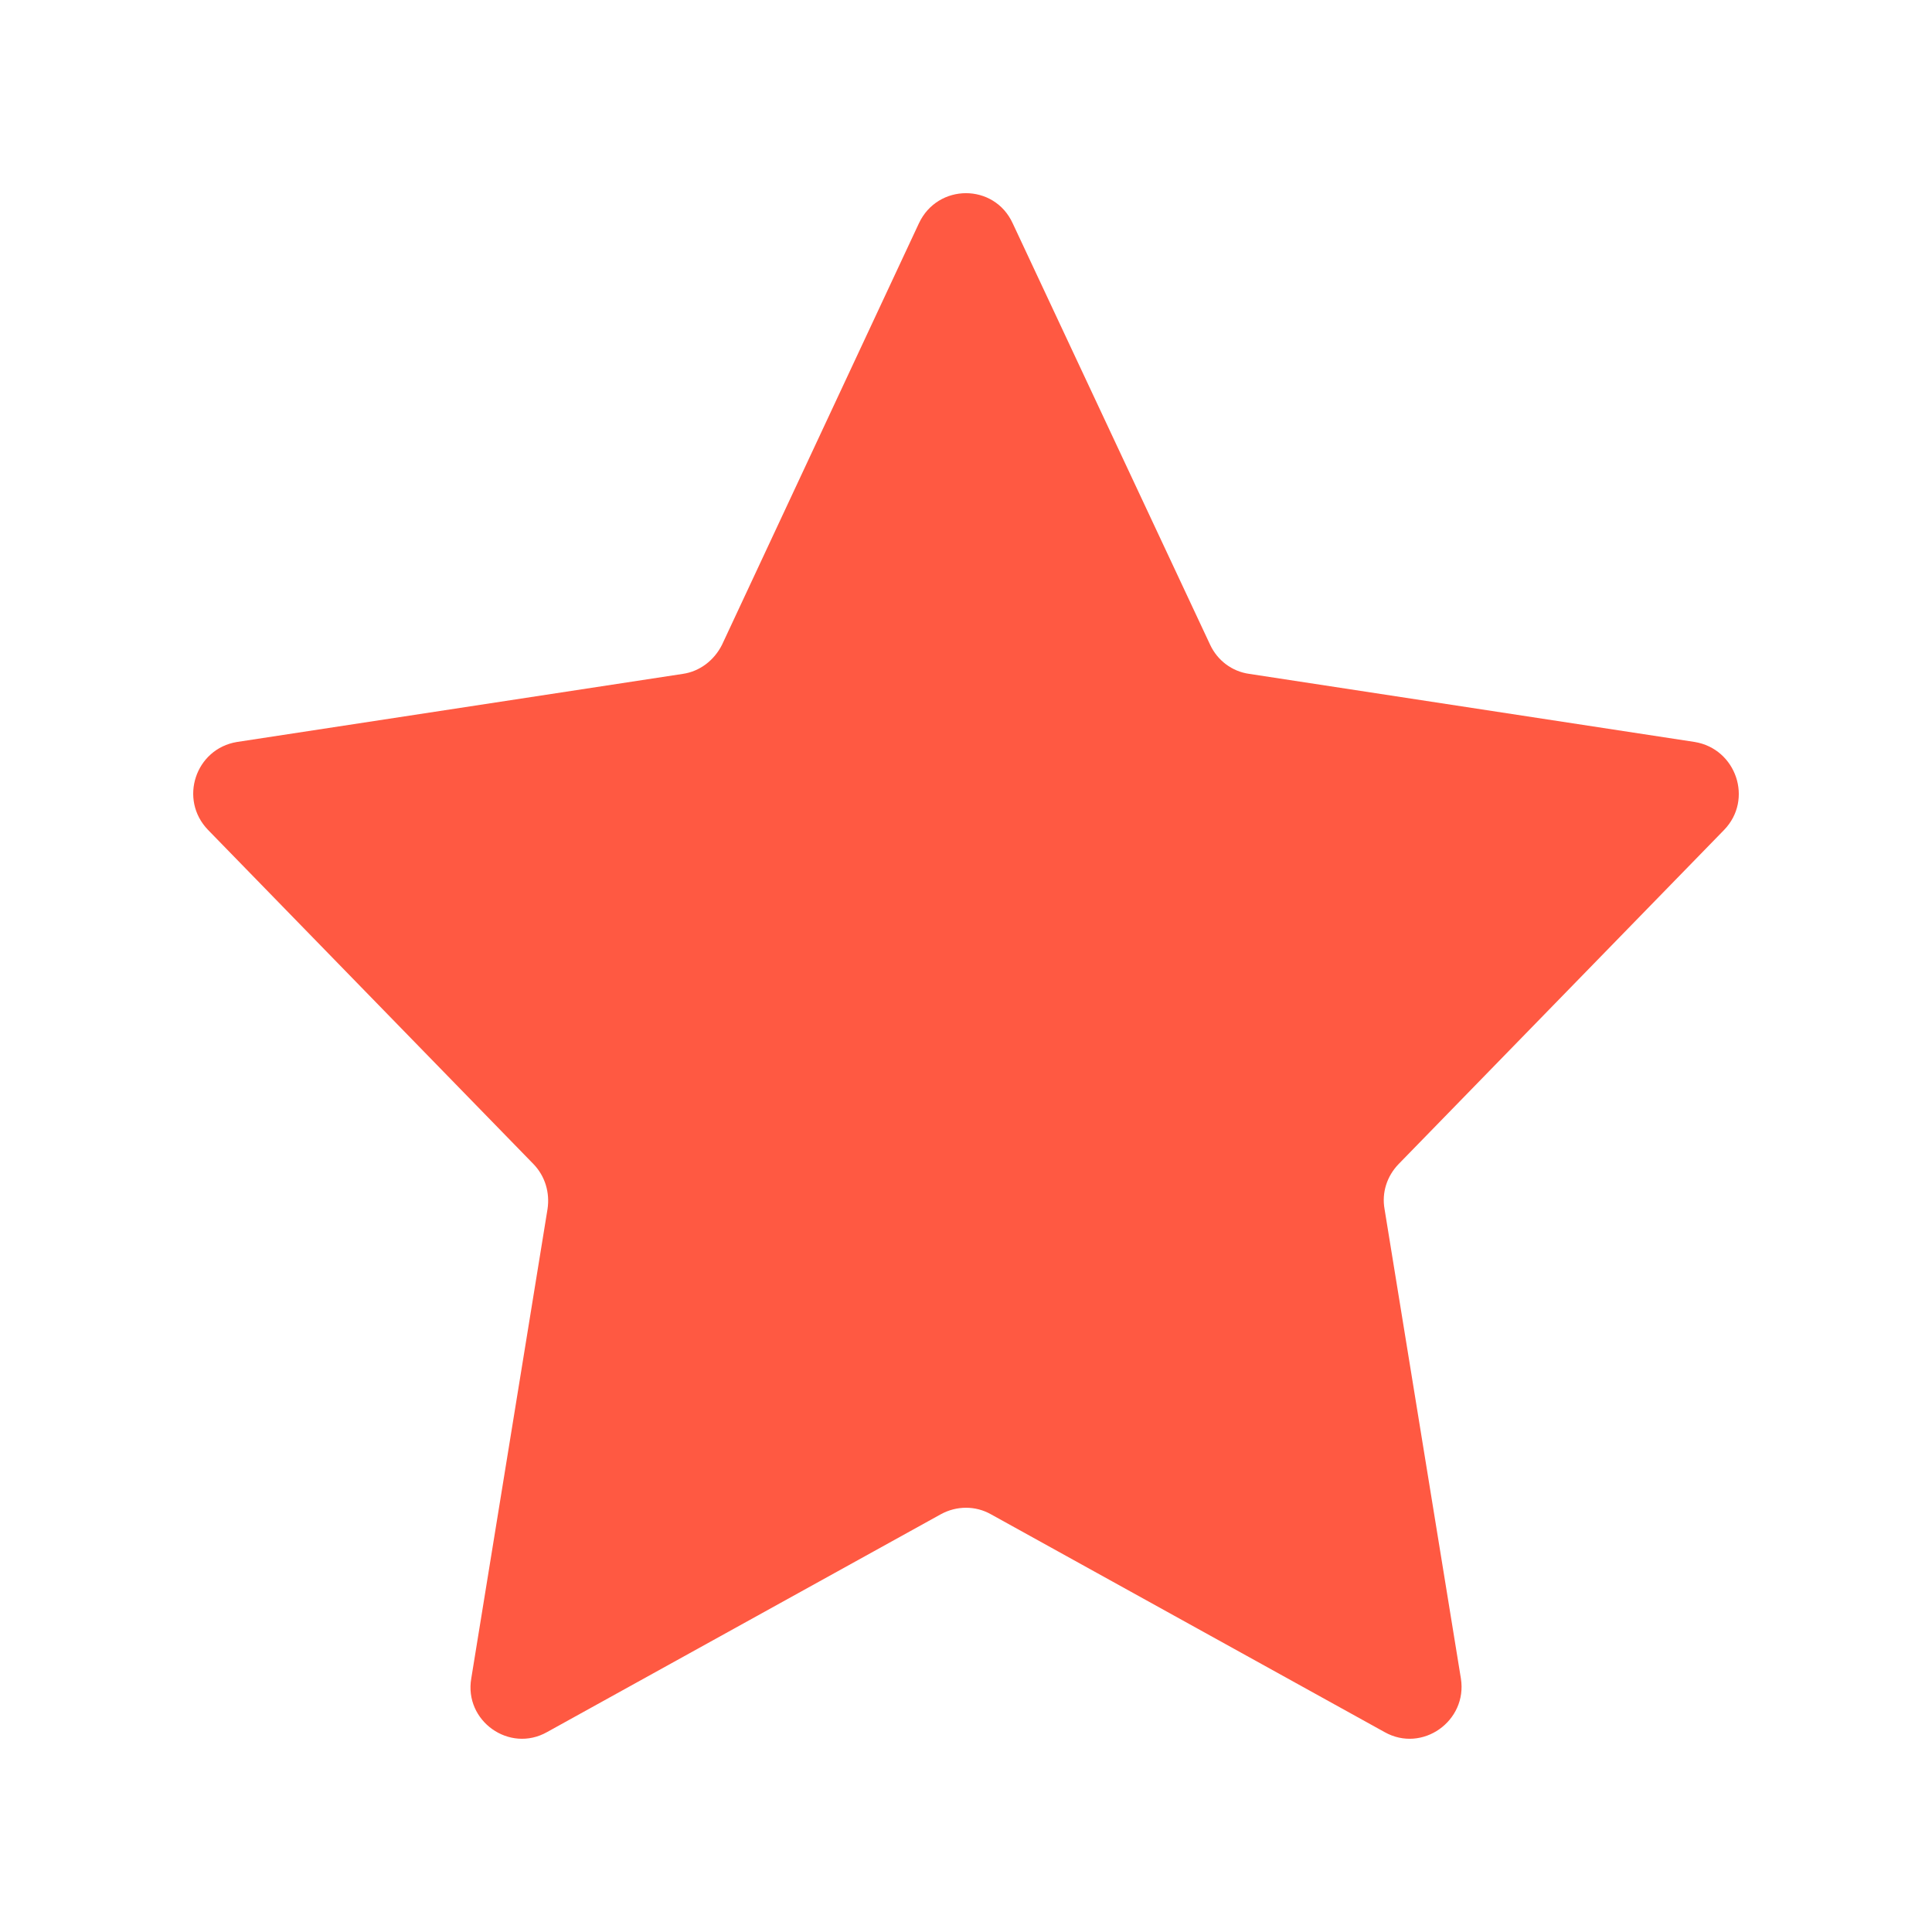 <svg width="25" height="25" viewBox="0 0 25 25" fill="none" xmlns="http://www.w3.org/2000/svg">
<path d="M22.31 10.739C22.691 10.345 22.466 9.689 21.929 9.601L16.166 8.72C15.941 8.689 15.754 8.545 15.66 8.345L13.104 2.889C12.866 2.37 12.135 2.37 11.891 2.889L9.342 8.345C9.241 8.545 9.054 8.689 8.835 8.72L3.067 9.601C2.529 9.689 2.311 10.345 2.692 10.739L6.904 15.064C7.054 15.22 7.117 15.433 7.085 15.645L6.098 21.72C6.004 22.269 6.592 22.688 7.079 22.413L12.173 19.595C12.379 19.482 12.623 19.482 12.823 19.595L17.916 22.413C18.404 22.688 18.991 22.269 18.904 21.72L17.916 15.645C17.878 15.432 17.947 15.22 18.097 15.064L22.31 10.739Z" fill="#FF5942"/>
</svg>
